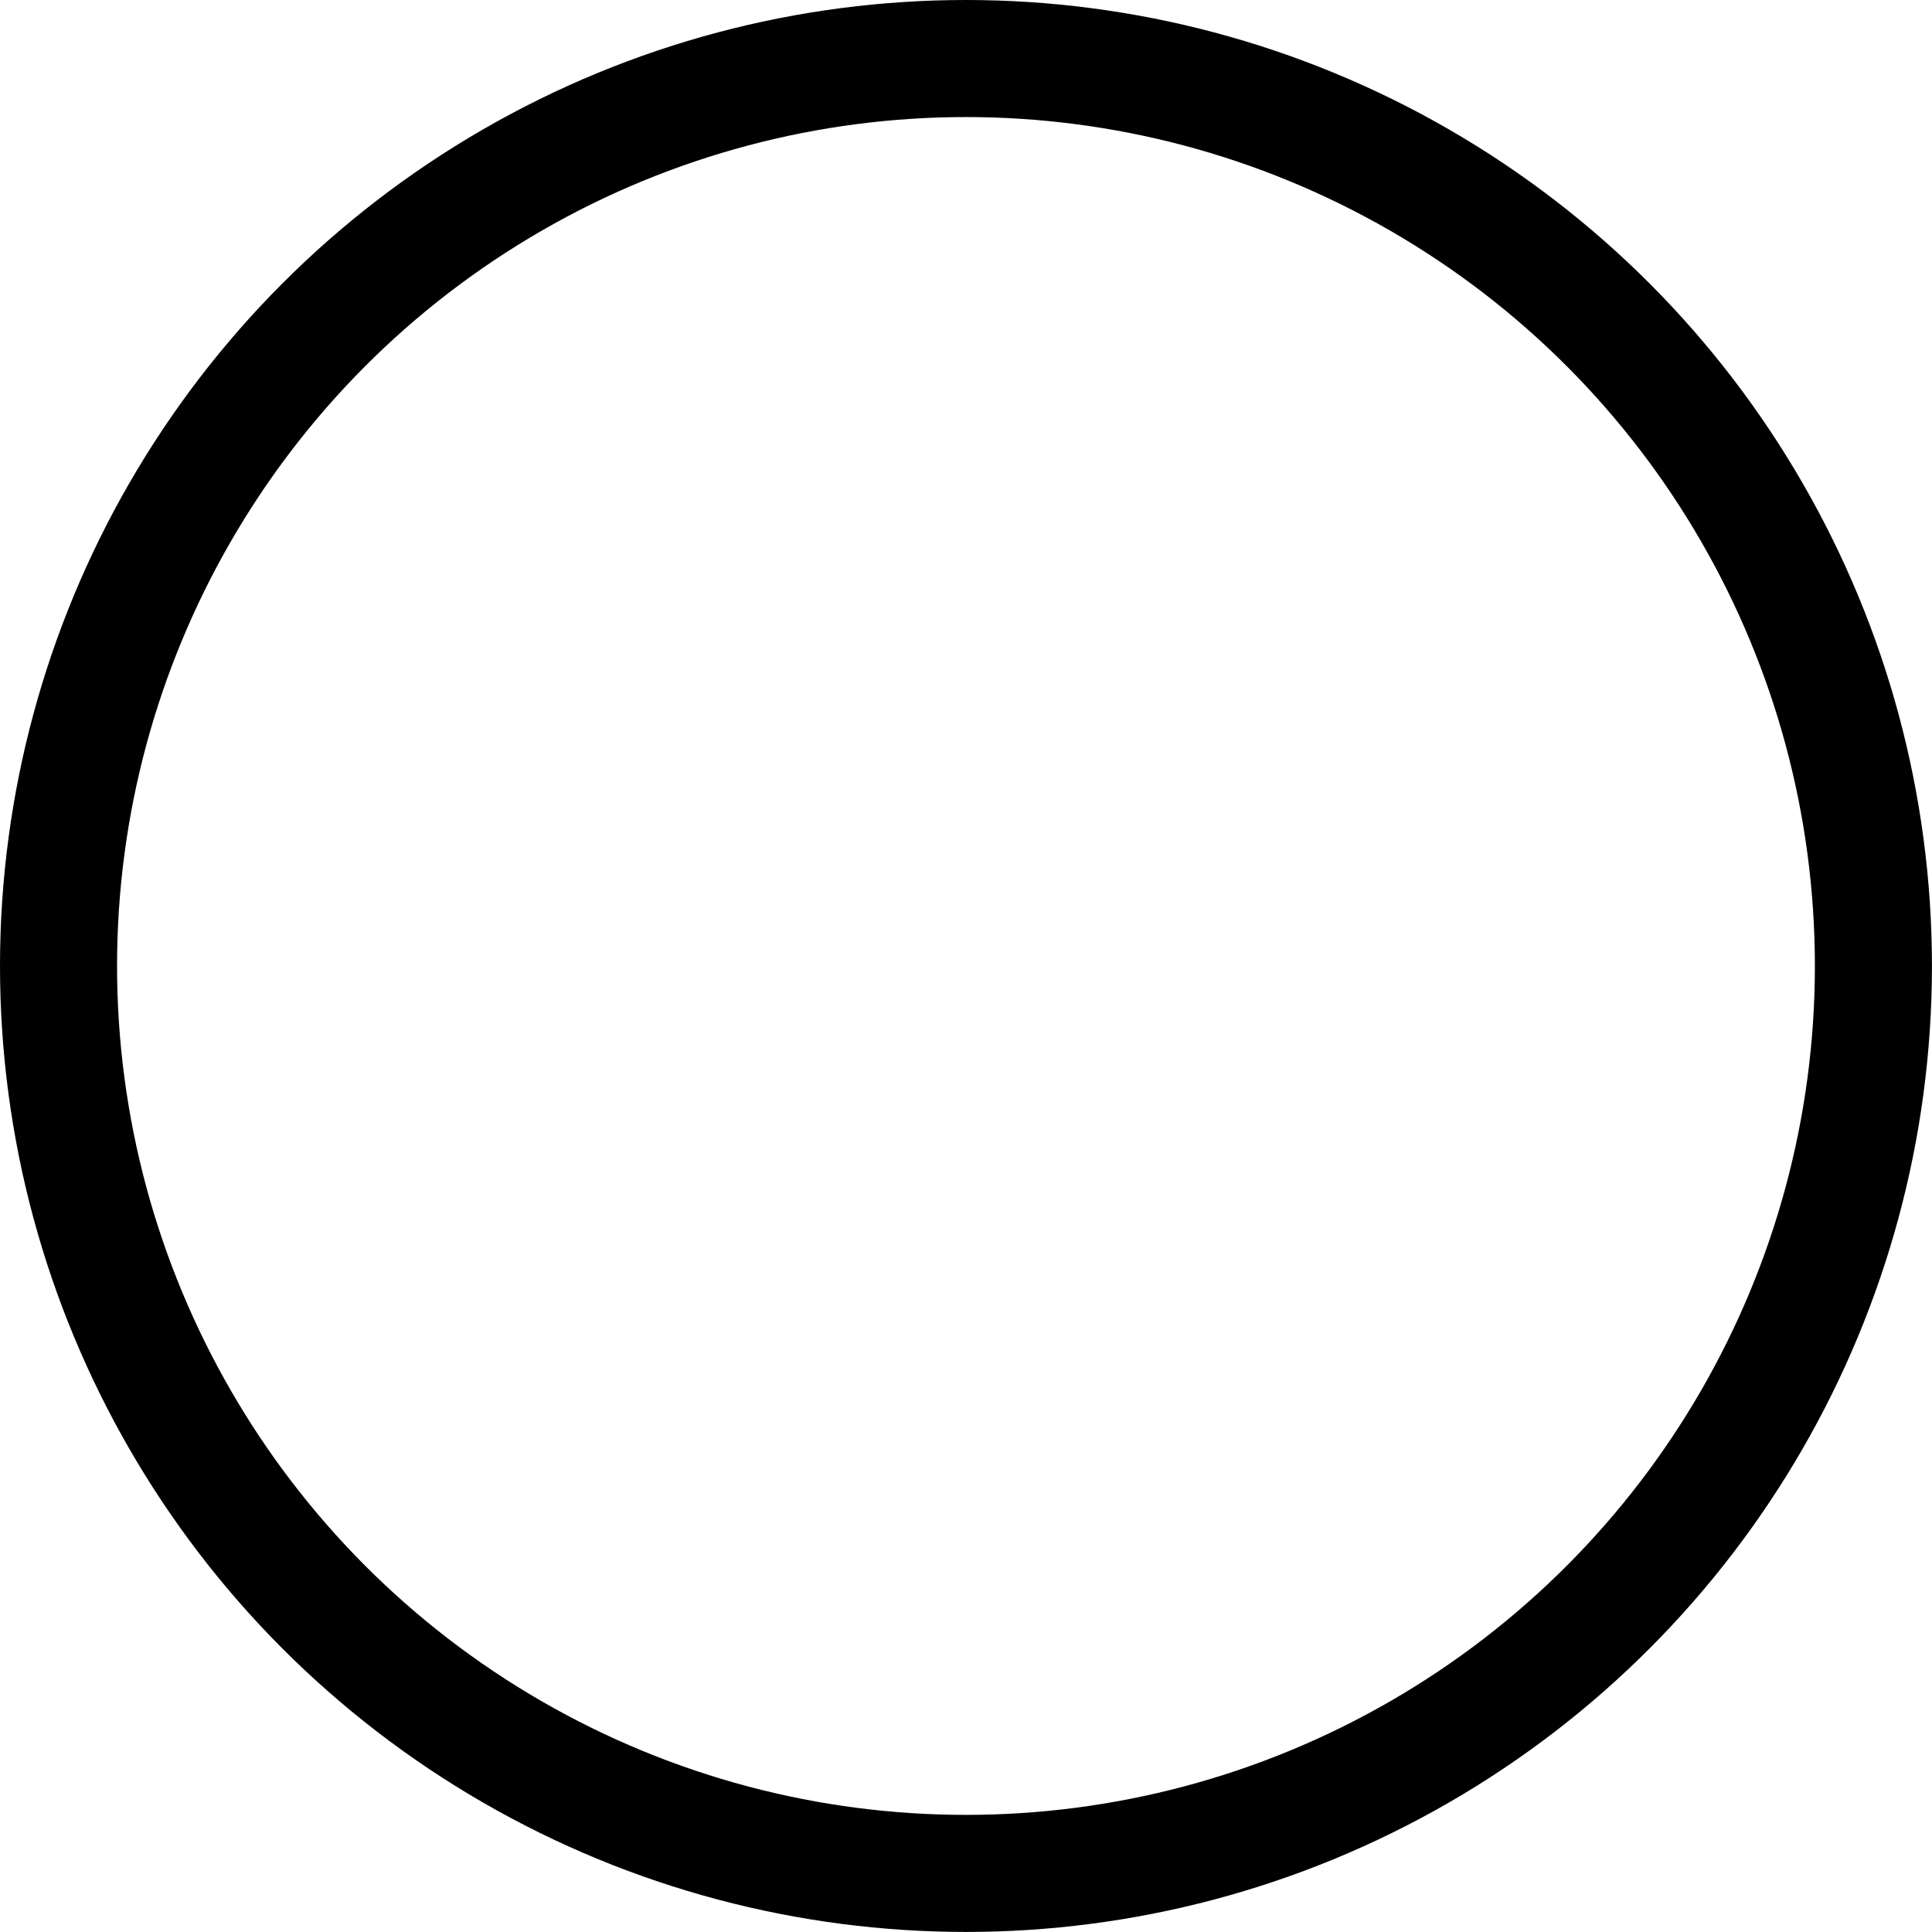 <?xml version="1.0" encoding="UTF-8" standalone="no"?>
<!-- Created with Inkscape (http://www.inkscape.org/) -->

<svg
   width="128"
   height="128"
   viewBox="0 0 33.867 33.867"
   version="1.1"
   id="svg1"
   inkscape:version="1.3.2 (091e20e, 2023-11-25)"
   sodipodi:docname="rect.svg"
   xmlns:inkscape="http://www.inkscape.org/namespaces/inkscape"
   xmlns:sodipodi="http://sodipodi.sourceforge.net/DTD/sodipodi-0.dtd"
   xmlns="http://www.w3.org/2000/svg"
   xmlns:svg="http://www.w3.org/2000/svg">
  <sodipodi:namedview
     id="namedview1"
     pagecolor="#ffffff"
     bordercolor="#000000"
     borderopacity="0.25"
     inkscape:showpageshadow="2"
     inkscape:pageopacity="0.0"
     inkscape:pagecheckerboard="0"
     inkscape:deskcolor="#d1d1d1"
     inkscape:document-units="mm"
     inkscape:zoom="3.6562391"
     inkscape:cx="21.333397"
     inkscape:cy="83.692557"
     inkscape:window-width="1696"
     inkscape:window-height="1025"
     inkscape:window-x="8"
     inkscape:window-y="51"
     inkscape:window-maximized="0"
     inkscape:current-layer="layer1" />
  <defs
     id="defs1" />
  <g
     inkscape:label="Warstwa 1"
     inkscape:groupmode="layer"
     id="layer1">
    <ellipse
       style="fill:none;fill-opacity:0;stroke:#000000;stroke-width:2.052;stroke-linecap:butt;stroke-linejoin:round;stroke-dasharray:none;stroke-dashoffset:0;stroke-opacity:1;paint-order:normal"
       id="path1"
       cx="16.933"
       cy="16.933"
       rx="15.907"
       ry="15.907" />
  </g>
</svg>
